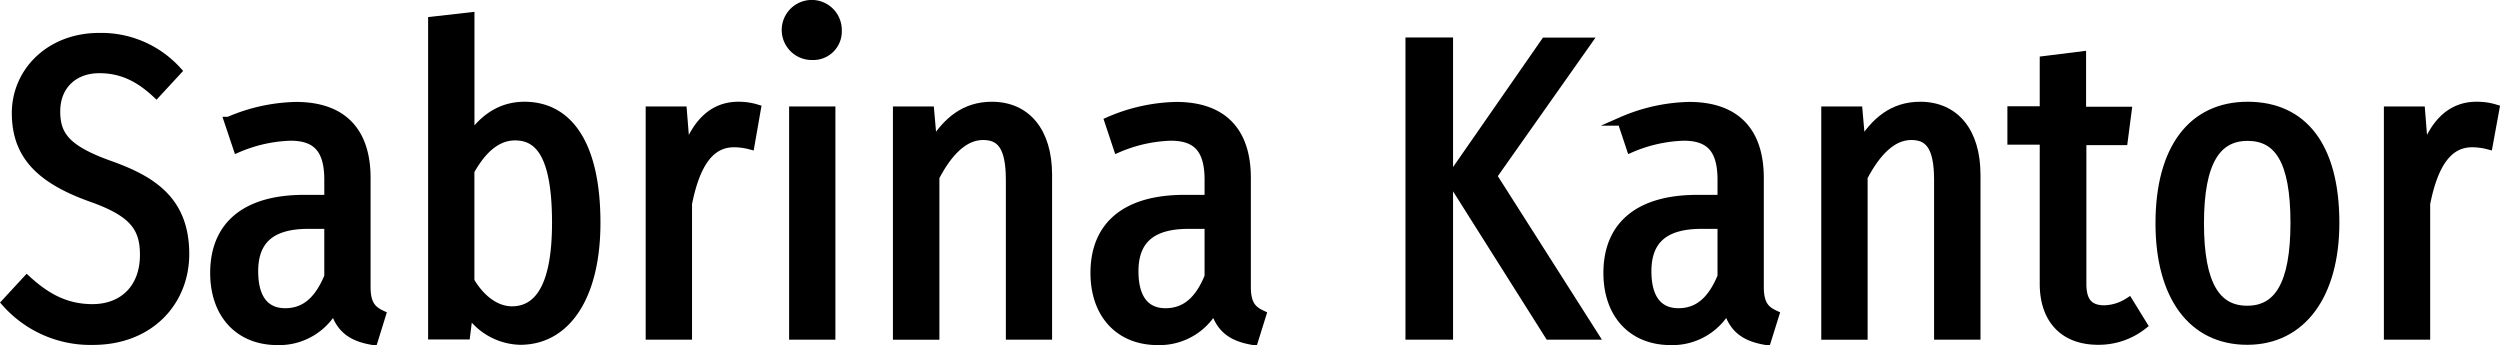 <svg id="Layer_1" data-name="Layer 1" xmlns="http://www.w3.org/2000/svg" viewBox="0 0 422.85 58.41"><defs><style>.cls-1{stroke:#000;stroke-miterlimit:10;stroke-width:1.5px;}</style></defs><title>name</title><path class="cls-1" d="M250.08,265.76l-3.52,3.81c-3.1-2.88-6.05-4.17-9.65-4.17-4.32,0-7.35,2.81-7.35,7.2,0,4.1,1.73,6.48,9.22,9.14,7.27,2.6,12.6,6.12,12.6,15,0,8-5.9,14.62-15.55,14.62a19.08,19.08,0,0,1-14.69-6.41l3.53-3.82c3.16,2.88,6.48,4.83,11.09,4.83,5.18,0,8.78-3.39,8.78-9.08,0-4.68-1.87-7.2-9-9.72-8.64-3.09-12.67-7.2-12.67-14.25s5.76-12.82,14-12.82A17.29,17.29,0,0,1,250.08,265.76Z" transform="translate(-220.12 -253.77)"/><path class="cls-1" d="M284.64,307l-1.36,4.39c-3.53-.58-5.69-1.95-6.63-5.55a10.58,10.58,0,0,1-9.57,5.55c-6.63,0-10.66-4.61-10.66-11.45,0-8.07,5.33-12.46,15.12-12.46h4.18v-3.31c0-5.26-2.09-7.35-6.48-7.35a24.56,24.56,0,0,0-8.93,2l-1.52-4.54a30.08,30.08,0,0,1,11.38-2.52c8.21,0,11.88,4.61,11.88,12.1v18.44C282.05,305.22,283,306.23,284.64,307Zm-8.92-6.41v-8.86h-3.46c-6.26,0-9.22,2.59-9.22,7.92,0,4.68,1.95,7,5.33,7S274.06,304.57,275.72,300.54Z" transform="translate(-220.12 -253.77)"/><path class="cls-1" d="M320.93,291.46c0,12.39-5,19.88-12.82,19.88a10.68,10.68,0,0,1-8.71-4.9l-.5,4h-5.62V257.33l6.34-.72v20.6c2.23-3.39,5.25-5.48,9.21-5.48C316.25,271.73,320.93,278.21,320.93,291.46Zm-6.69,0c0-11.44-2.89-14.69-7-14.69-3.46,0-5.9,2.81-7.63,5.91v18.65c1.65,2.81,4.17,5,7.13,5C311.14,306.3,314.24,302.41,314.24,291.46Z" transform="translate(-220.12 -253.77)"/><path class="cls-1" d="M348.07,272.17,347,278.29a10.67,10.67,0,0,0-2.73-.36c-4,0-6.48,3.38-7.85,10.29v22.25h-6.34V272.53h5.47l.58,7.2c1.8-5.4,4.83-8,8.86-8A10.25,10.25,0,0,1,348.07,272.17Z" transform="translate(-220.12 -253.77)"/><path class="cls-1" d="M361.75,258.92a4.08,4.08,0,0,1-4.25,4.25,4.33,4.33,0,1,1,4.25-4.25Zm-1.08,51.55h-6.33V272.53h6.33Z" transform="translate(-220.12 -253.77)"/><path class="cls-1" d="M397.32,283.33v27.14H391V284.19c0-5.76-1.65-7.49-4.6-7.49-3.24,0-5.91,2.74-8.14,7v26.78H371.9V272.53h5.48l.5,5.68c2.38-3.88,5.4-6.48,10-6.48C393.72,271.73,397.32,276.05,397.32,283.33Z" transform="translate(-220.12 -253.77)"/><path class="cls-1" d="M433.54,307l-1.37,4.39c-3.53-.58-5.69-1.95-6.63-5.55a10.57,10.57,0,0,1-9.57,5.55c-6.63,0-10.66-4.61-10.66-11.45,0-8.07,5.33-12.46,15.12-12.46h4.18v-3.31c0-5.26-2.09-7.35-6.48-7.35a24.56,24.56,0,0,0-8.93,2l-1.51-4.54a30,30,0,0,1,11.37-2.52c8.21,0,11.88,4.61,11.88,12.1v18.44C430.94,305.22,431.88,306.23,433.54,307Zm-8.93-6.41v-8.86h-3.46c-6.26,0-9.22,2.59-9.22,7.92,0,4.68,1.95,7,5.33,7S423,304.57,424.61,300.54Z" transform="translate(-220.12 -253.77)"/><path class="cls-1" d="M465.14,310.47h-6.55V260.86h6.55Zm7.42-26.93,17.14,26.93h-7.56L465.43,284l16.06-23.12h7.05Z" transform="translate(-220.12 -253.77)"/><path class="cls-1" d="M520.3,307l-1.37,4.39c-3.53-.58-5.69-1.95-6.63-5.55a10.58,10.58,0,0,1-9.57,5.55c-6.63,0-10.66-4.61-10.66-11.45,0-8.07,5.33-12.46,15.12-12.46h4.18v-3.31c0-5.26-2.09-7.35-6.48-7.35a24.56,24.56,0,0,0-8.93,2l-1.51-4.54a30,30,0,0,1,11.37-2.52c8.21,0,11.88,4.61,11.88,12.1v18.44C517.7,305.22,518.64,306.23,520.3,307Zm-8.93-6.41v-8.86h-3.46c-6.26,0-9.22,2.59-9.22,7.92,0,4.68,1.95,7,5.33,7S509.71,304.57,511.37,300.54Z" transform="translate(-220.12 -253.77)"/><path class="cls-1" d="M554.35,283.33v27.14H548V284.19c0-5.76-1.65-7.49-4.6-7.49-3.24,0-5.91,2.74-8.14,7v26.78h-6.34V272.53h5.48l.5,5.68c2.38-3.88,5.4-6.48,10-6.48C550.75,271.73,554.35,276.05,554.35,283.33Z" transform="translate(-220.12 -253.77)"/><path class="cls-1" d="M582.57,308.75a12.07,12.07,0,0,1-7.56,2.59c-5.9,0-9.14-3.67-9.14-9.58V277.49H560.4v-5h5.47V264l6.34-.79v9.36h7.7l-.65,5h-7v24.2c0,2.81,1,4.39,3.81,4.39a8.08,8.08,0,0,0,4.11-1.29Z" transform="translate(-220.12 -253.77)"/><path class="cls-1" d="M615.05,291.46c0,12.1-5.55,19.88-14.84,19.88s-14.76-7.49-14.76-19.8c0-12.6,5.47-19.81,14.84-19.81S615.05,278.57,615.05,291.46Zm-22.9.08c0,10.51,2.88,14.69,8.06,14.69s8.07-4.18,8.07-14.77-2.81-14.61-8-14.61S592.15,281,592.15,291.54Z" transform="translate(-220.12 -253.77)"/><path class="cls-1" d="M642.12,272.17,641,278.29a10.81,10.81,0,0,0-2.74-.36c-4,0-6.48,3.38-7.85,10.29v22.25h-6.33V272.53h5.47l.57,7.2c1.8-5.4,4.83-8,8.86-8A10.36,10.36,0,0,1,642.12,272.17Z" transform="translate(-220.12 -253.77)"/></svg>